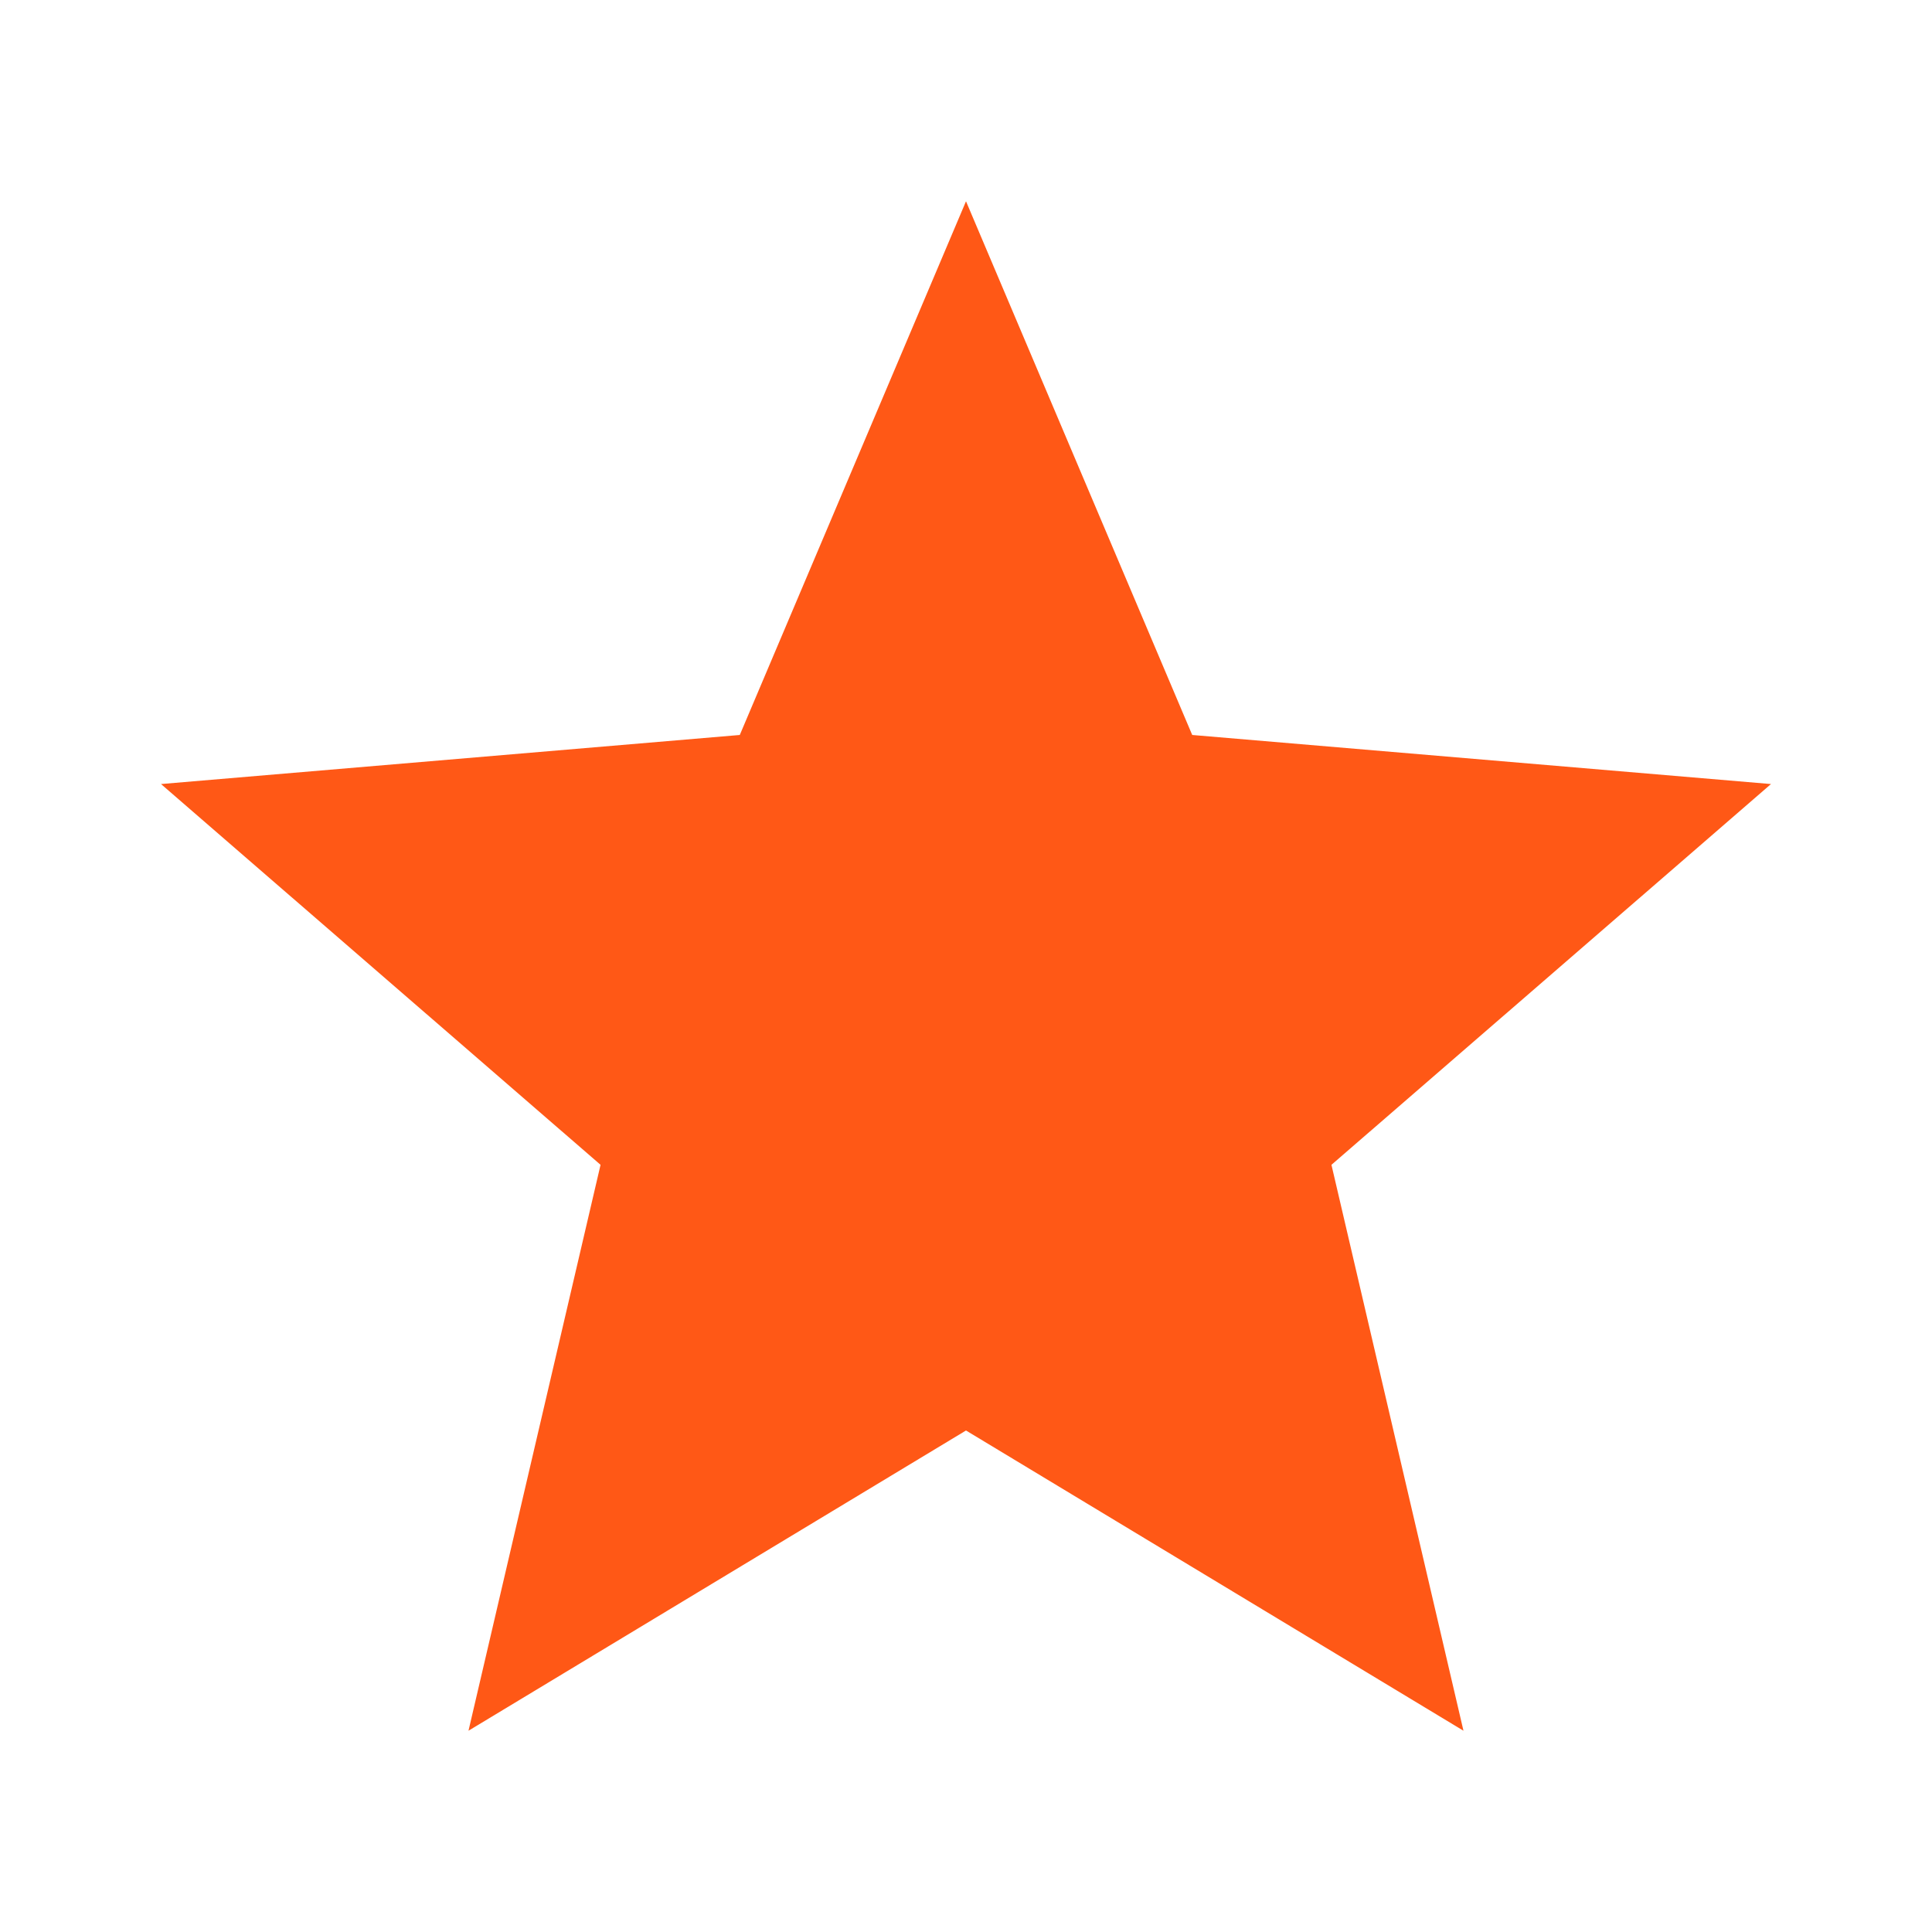 <svg width="45" height="45" viewBox="0 0 45 45" fill="none" xmlns="http://www.w3.org/2000/svg">
<path d="M22.5 33.319L34.087 40.312L31.012 27.131L41.25 18.262L27.769 17.119L22.5 4.688L17.231 17.119L3.75 18.262L13.988 27.131L10.912 40.312L22.5 33.319Z" fill="#FF5816"/>
</svg>
